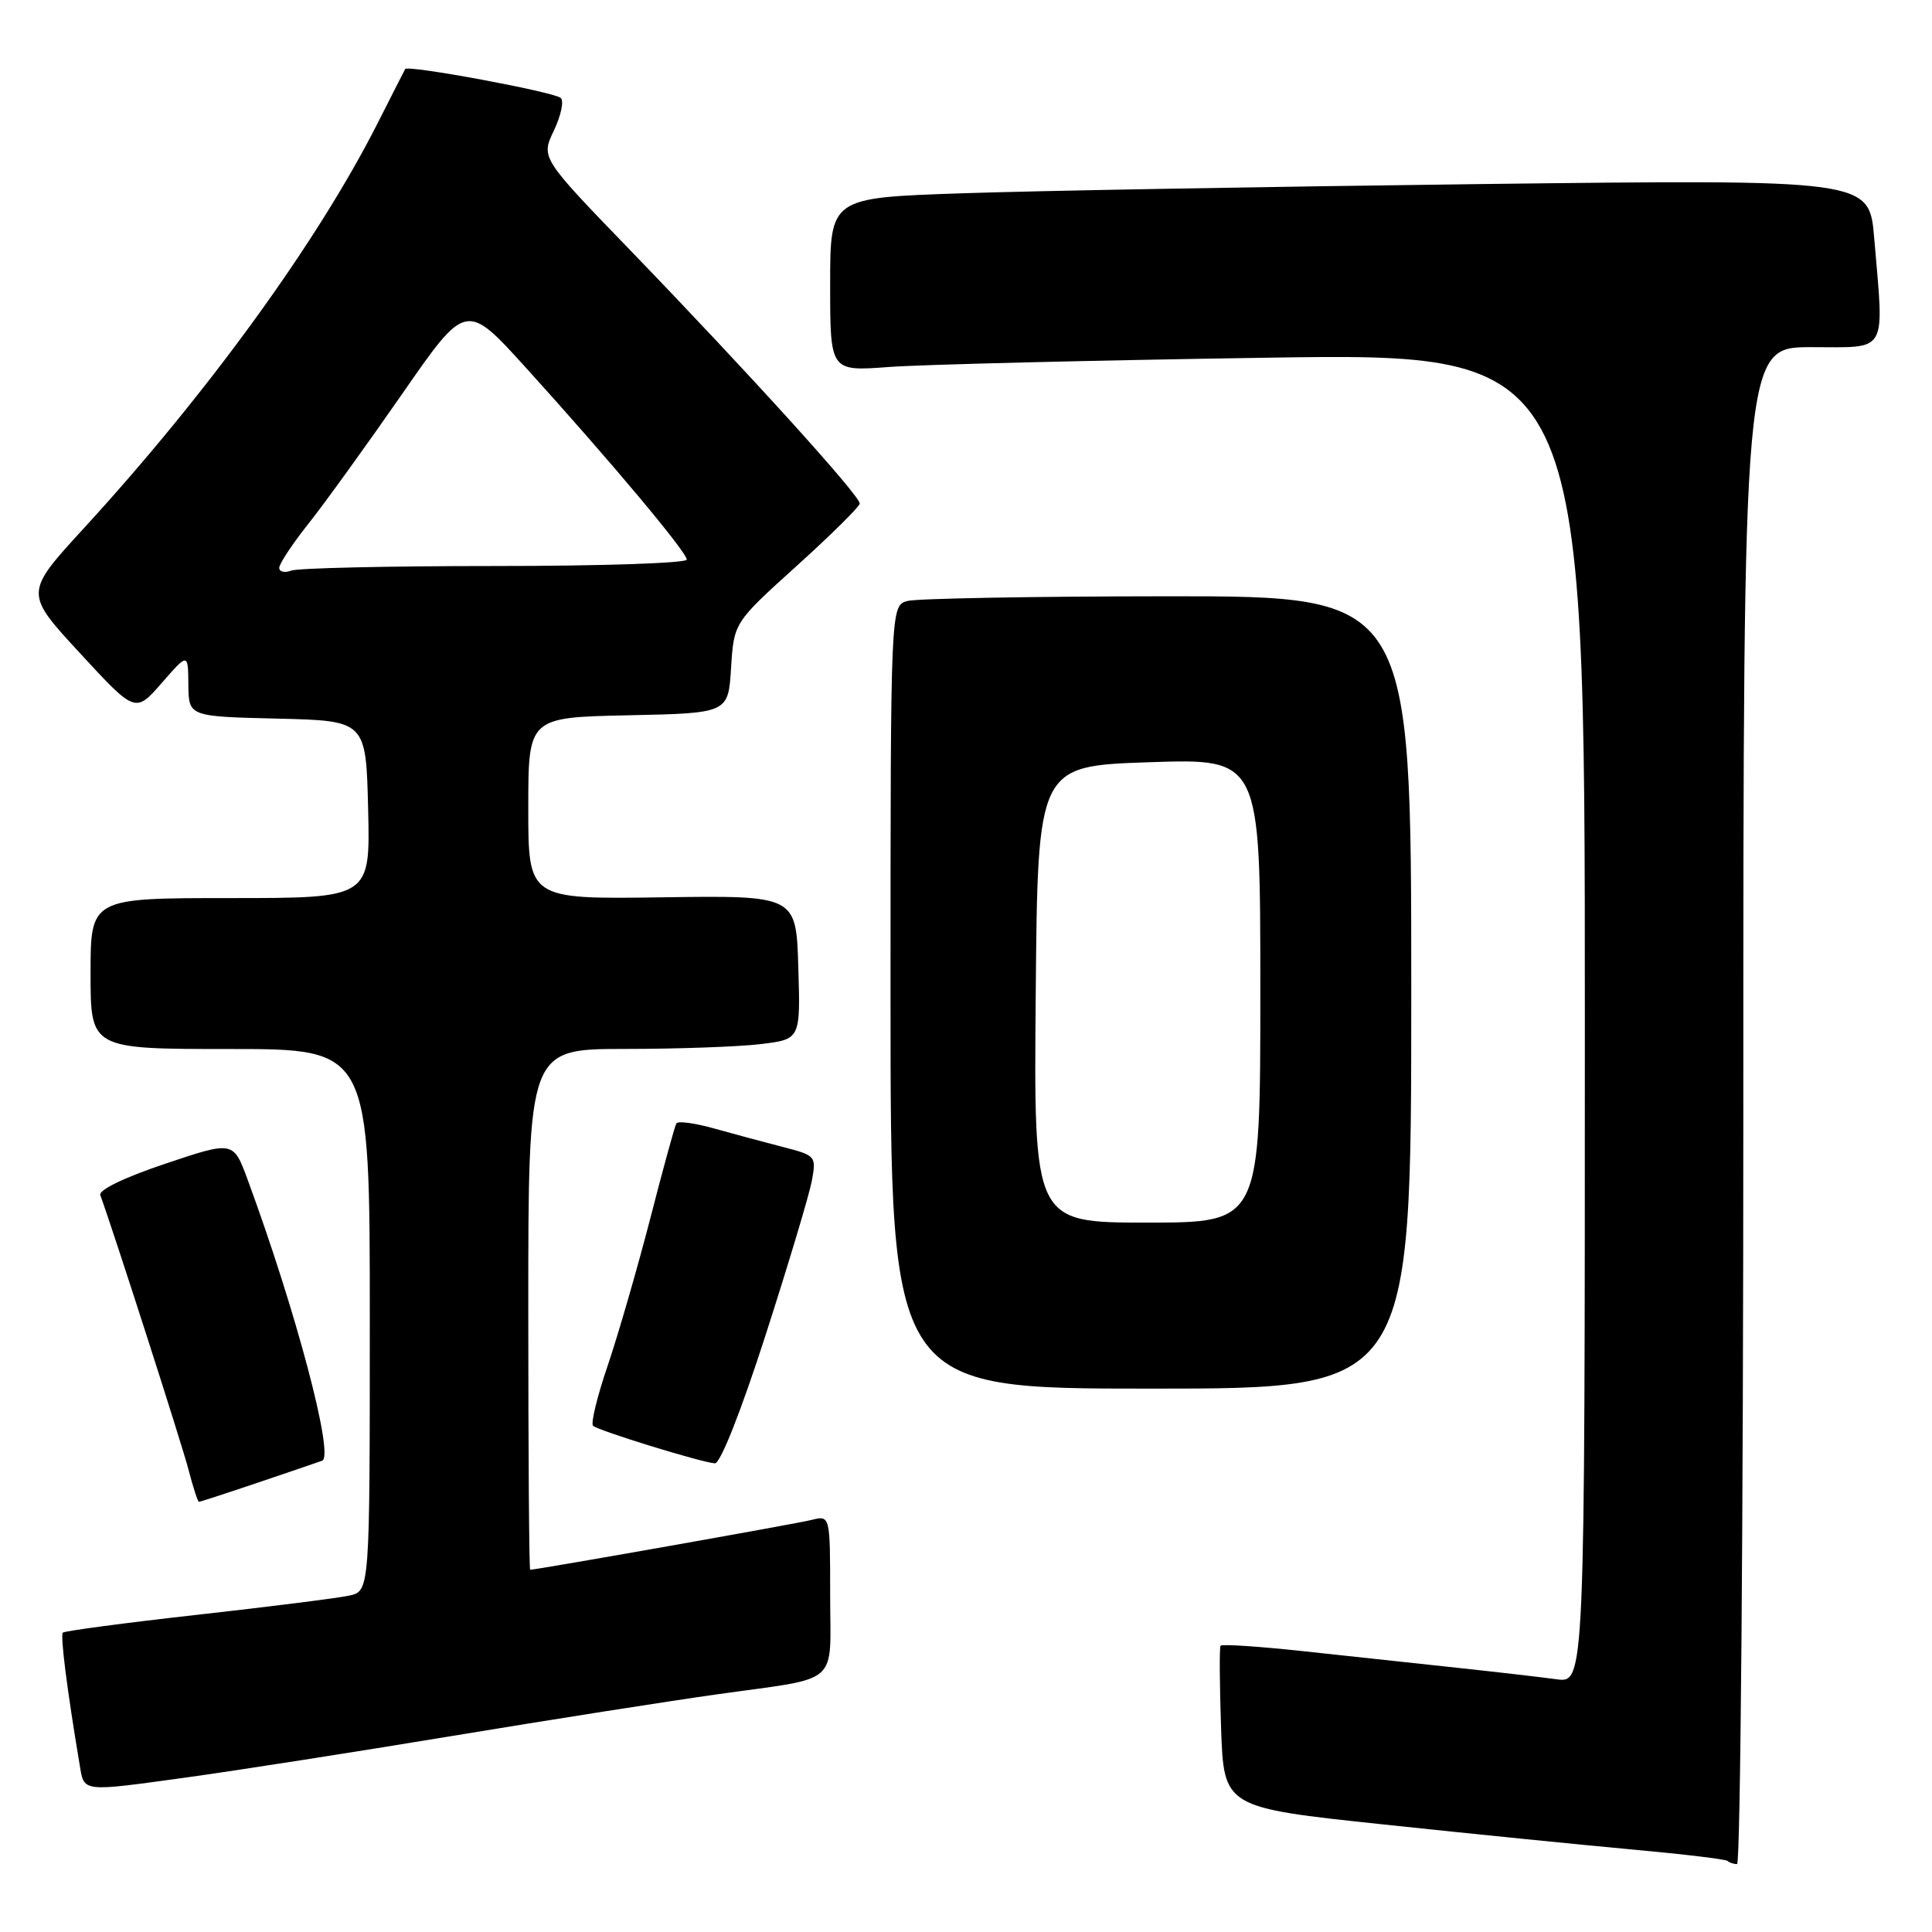 <?xml version="1.0" encoding="UTF-8" standalone="no"?>
<!DOCTYPE svg PUBLIC "-//W3C//DTD SVG 1.1//EN" "http://www.w3.org/Graphics/SVG/1.1/DTD/svg11.dtd" >
<svg xmlns="http://www.w3.org/2000/svg" xmlns:xlink="http://www.w3.org/1999/xlink" version="1.1" viewBox="0 0 256 256">
 <g >
 <path fill="currentColor"
d=" M 231.00 146.50 C 231.00 46.00 231.00 46.00 240.00 46.00 C 250.29 46.00 249.66 47.10 248.34 31.53 C 247.69 23.77 247.69 23.77 196.09 24.39 C 167.72 24.74 136.74 25.29 127.25 25.62 C 110.00 26.21 110.00 26.21 110.00 37.71 C 110.00 49.21 110.00 49.21 117.75 48.63 C 122.01 48.31 144.51 47.75 167.75 47.40 C 210.00 46.76 210.00 46.76 210.00 134.89 C 210.00 223.02 210.00 223.02 206.25 222.51 C 204.19 222.23 198.22 221.54 193.00 220.98 C 187.78 220.42 178.67 219.44 172.77 218.80 C 166.86 218.16 161.90 217.83 161.73 218.07 C 161.57 218.30 161.60 223.23 161.80 229.01 C 162.17 239.51 162.17 239.51 183.33 241.75 C 194.98 242.99 209.90 244.49 216.50 245.09 C 223.10 245.69 228.69 246.36 228.92 246.59 C 229.15 246.81 229.71 247.00 230.17 247.00 C 230.62 247.00 231.00 201.78 231.00 146.50 Z  M 25.22 235.45 C 31.42 234.59 47.07 232.15 60.00 230.01 C 72.93 227.87 88.67 225.40 95.00 224.51 C 111.60 222.17 110.00 223.58 110.00 211.32 C 110.00 200.78 110.00 200.78 107.53 201.40 C 105.52 201.91 71.11 208.00 70.25 208.00 C 70.11 208.00 70.00 192.47 70.00 173.50 C 70.00 139.00 70.00 139.00 82.75 138.99 C 89.76 138.99 97.88 138.70 100.78 138.35 C 106.07 137.71 106.07 137.71 105.78 128.18 C 105.50 118.65 105.50 118.65 87.75 118.90 C 70.00 119.15 70.00 119.15 70.00 107.10 C 70.00 95.06 70.00 95.06 83.25 94.78 C 96.50 94.50 96.50 94.50 96.87 88.50 C 97.25 82.50 97.25 82.50 105.55 75.00 C 110.11 70.88 113.88 67.15 113.92 66.73 C 114.02 65.76 99.23 49.44 83.59 33.24 C 71.67 20.91 71.67 20.91 73.39 17.31 C 74.33 15.33 74.75 13.38 74.30 12.98 C 73.43 12.18 53.99 8.57 53.69 9.15 C 53.58 9.34 51.92 12.60 50.00 16.40 C 42.03 32.10 27.54 52.08 11.07 70.04 C 3.24 78.58 3.24 78.58 10.59 86.54 C 17.93 94.50 17.93 94.50 21.43 90.50 C 24.92 86.50 24.92 86.50 24.96 90.72 C 25.00 94.94 25.00 94.94 36.75 95.22 C 48.50 95.50 48.50 95.50 48.78 107.25 C 49.06 119.00 49.06 119.00 30.53 119.00 C 12.00 119.00 12.00 119.00 12.00 129.00 C 12.00 139.00 12.00 139.00 30.50 139.00 C 49.00 139.00 49.00 139.00 49.00 174.92 C 49.00 210.84 49.00 210.84 46.25 211.43 C 44.74 211.76 35.68 212.90 26.12 213.97 C 16.56 215.04 8.56 216.11 8.33 216.33 C 7.97 216.70 8.89 223.92 10.54 233.75 C 11.18 237.54 10.55 237.47 25.22 235.45 Z  M 34.07 196.49 C 38.16 195.11 42.04 193.79 42.69 193.55 C 44.32 192.95 39.21 173.67 32.82 156.33 C 30.92 151.17 30.92 151.17 21.90 154.20 C 16.52 156.00 13.04 157.68 13.29 158.36 C 15.06 163.21 24.11 191.37 24.98 194.75 C 25.59 197.09 26.21 199.00 26.36 199.00 C 26.52 199.00 29.99 197.87 34.07 196.49 Z  M 101.43 176.95 C 104.45 167.57 107.21 158.38 107.56 156.52 C 108.18 153.20 108.10 153.11 103.85 152.01 C 101.46 151.40 97.36 150.29 94.74 149.56 C 92.13 148.82 89.82 148.50 89.62 148.86 C 89.41 149.21 87.85 154.90 86.15 161.51 C 84.44 168.11 81.91 176.85 80.53 180.93 C 79.14 185.00 78.26 188.60 78.58 188.92 C 79.22 189.55 92.75 193.73 94.72 193.90 C 95.44 193.96 98.17 187.06 101.43 176.95 Z  M 187.00 131.50 C 187.00 79.00 187.00 79.00 154.75 79.01 C 137.01 79.02 121.49 79.30 120.25 79.63 C 118.00 80.23 118.00 80.23 118.00 132.12 C 118.00 184.00 118.00 184.00 152.50 184.00 C 187.00 184.00 187.00 184.00 187.00 131.50 Z  M 37.00 75.24 C 37.00 74.70 38.75 72.06 40.88 69.38 C 43.01 66.70 48.58 58.98 53.26 52.24 C 61.76 39.98 61.76 39.98 69.70 48.74 C 80.91 61.11 91.00 73.16 91.00 74.15 C 91.00 74.62 79.56 75.00 65.58 75.00 C 51.60 75.00 39.45 75.27 38.58 75.61 C 37.71 75.94 37.00 75.77 37.00 75.24 Z  M 137.24 131.75 C 137.50 101.50 137.50 101.50 152.25 101.00 C 167.00 100.50 167.00 100.50 167.00 131.25 C 167.00 162.00 167.00 162.00 151.99 162.00 C 136.97 162.00 136.97 162.00 137.24 131.75 Z "/>
</g>
</svg>